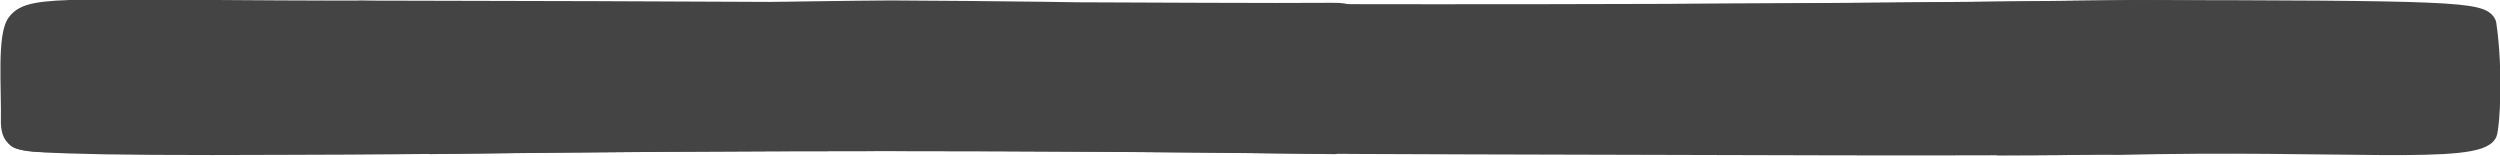 <?xml version="1.0" encoding="UTF-8" standalone="no"?>
<!-- Created with Inkscape (http://www.inkscape.org/) -->

<svg
   width="640"
   height="39.823"
   preserveAspectRatio="none"
   viewBox="0 0 169.333 10.537"
   version="1.1"
   id="svg2836"
   inkscape:export-filename="border_dark_1.svg"
   inkscape:export-xdpi="96"
   inkscape:export-ydpi="96"
   sodipodi:docname="header_element_long_2.svg"
   inkscape:version="1.2.2 (b0a8486541, 2022-12-01)"
   xmlns:inkscape="http://www.inkscape.org/namespaces/inkscape"
   xmlns:sodipodi="http://sodipodi.sourceforge.net/DTD/sodipodi-0.dtd"
   xmlns="http://www.w3.org/2000/svg"
   xmlns:svg="http://www.w3.org/2000/svg">
  <sodipodi:namedview
     id="namedview2838"
     pagecolor="#ffffff"
     bordercolor="#000000"
     borderopacity="0.25"
     inkscape:showpageshadow="2"
     inkscape:pageopacity="0.0"
     inkscape:pagecheckerboard="0"
     inkscape:deskcolor="#d1d1d1"
     inkscape:document-units="mm"
     showgrid="false"
     inkscape:zoom="8.495106"
     inkscape:cx="30.429285"
     inkscape:cy="19.305233"
     inkscape:window-width="1920"
     inkscape:window-height="1011"
     inkscape:window-x="0"
     inkscape:window-y="0"
     inkscape:window-maximized="1"
     inkscape:current-layer="layer1" />
  <defs
     id="defs2833" />
  <g
     inkscape:label="Layer 1"
     inkscape:groupmode="layer"
     id="layer1"
     transform="translate(-0.009,-0.035)">
    <path
       style="fill:#444444;fill-opacity:1;stroke:#444444;stroke-width:1.091;stroke-linecap:round;stroke-linejoin:round;stroke-dasharray:none;stroke-opacity:1"
       d="M 25.924,0.624 C 4.801,0.631 2.149,0.136 1.075,1.491 0.344,2.364 0.659,5.92 0.615,8.364 0.727,10.798 2.479,9.381 21.819,9.572 61.279,9.2 117.123,9.447 143.437,9.983 158.508,9.621 167.804,10.663 168.585,9.11 168.786,8.596 169.021,4.855 168.547,1.633 168.187,0.678 166.052,0.612 144.371,0.582 98.65,1.178 64.798,0.668 25.924,0.624 Z"
       id="path3322"
       sodipodi:nodetypes="cccccccccc" />
    <path
       style="fill:none;stroke:#444444;stroke-width:1.091;stroke-linecap:round;stroke-linejoin:round;stroke-dasharray:none;stroke-opacity:1"
       d="M 24.384,0.629 C 49.876,1.26 88.369,1.644 110.129,0.877"
       id="path5166"
       sodipodi:nodetypes="cc" />
    <path
       style="fill:none;stroke:#444444;stroke-width:1.091;stroke-linecap:round;stroke-linejoin:round;stroke-dasharray:none;stroke-opacity:1"
       d="m 135.368,10.011 c 22.169,0.11 32.636,-2.568 33.295,-2.95"
       id="path5220"
       sodipodi:nodetypes="cc" />
    <path
       style="fill:none;stroke:#444444;stroke-width:1.091;stroke-linecap:round;stroke-linejoin:round;stroke-dasharray:none;stroke-opacity:1"
       d="M 90.4,9.93 C 70.83,9.667 50.446,9.653 29.157,9.929"
       id="path5222"
       sodipodi:nodetypes="cc" />
    <path
       style="fill:none;stroke:#444444;stroke-width:1.091;stroke-linecap:round;stroke-linejoin:round;stroke-dasharray:none;stroke-opacity:1"
       d="M 168.229,4.864 C 166.499,3.391 169.128,3.59 164.355,1.882"
       id="path5224"
       sodipodi:nodetypes="cc" />
    <path
       style="fill:none;stroke:#444444;stroke-width:1.091;stroke-linecap:round;stroke-linejoin:round;stroke-dasharray:none;stroke-opacity:1"
       d="M 9.218,1.027 C -0.827,2.434 2.558,3.848 1.224,5.294"
       id="path5226"
       sodipodi:nodetypes="cc" />
    <path
       style="fill:#444444;fill-opacity:1;stroke:#444444;stroke-width:1.454;stroke-linecap:round;stroke-linejoin:round;stroke-dasharray:none"
       d="M 123.813,9.829 C 119.524,9.823 108.957,9.796 99.438,9.765 92.774,9.744 89.739,9.729 88.068,9.708 69.314,9.476 49.936,9.48 30.333,9.722 24.707,9.791 20.864,9.789 19.425,9.796 -10.094,9.943 5.628,8.909 3.318,7.987 2.561,7.684 2.417,7.438 2.722,6.96 2.808,6.824 2.9,6.383 2.926,5.981 2.952,5.578 3.031,5.127 3.101,4.98 3.17,4.832 3.261,4.463 3.301,4.16 3.342,3.857 3.431,3.502 3.501,3.37 3.962,2.495 5.801,1.87 9.658,1.279 10.431,1.16 10.539,1.15 11.486,1.1 14.457,0.944 18.293,0.847 22.454,0.824 c 1.438,-0.008 1.706,-0.005 3.367,0.036 3.876,0.096 10.656,0.231 16.07,0.319 21.897,0.357 42.924,0.412 57.983,0.152 3.708,-0.064 8.289,-0.179 10.596,-0.266 0.565,-0.021 1.294,-0.029 3.553,-0.036 7.62,-0.025 18.377,-0.109 26.251,-0.205 4.373,-0.053 4.905,-0.056 6.485,-0.036 4.856,0.061 9.306,0.315 12.967,0.739 0.92,0.107 2.219,0.29 2.842,0.4 0.566,0.101 2.319,0.816 2.789,1.139 0.286,0.196 0.459,0.43 0.459,0.624 0,0.247 0.226,0.669 0.511,0.957 0.398,0.402 0.75,1.357 0.751,2.04 l 0.001,0.322 -0.393,0.128 c -0.512,0.167 -1.644,0.433 -2.762,0.649 -4.739,0.915 -11.27,1.581 -18.236,1.859 -3.287,0.131 -5.229,0.165 -10.38,0.181 -3.8,0.012 -5.234,0.012 -11.496,0.004 z"
       id="path1621"
       sodipodi:nodetypes="sssssssssssssssssssssssscsccssssss" />
    <path
       style="fill:#444444;fill-opacity:1;stroke:#444444;stroke-width:2.182;stroke-linecap:round;stroke-linejoin:round;stroke-dasharray:none"
       d="m 71.088,1.272 c -5.32,-0.018 -17.416,0.127 -22.136,0.056 -0.174,-0.032 10.271,-0.178 11.418,-0.172 15.144,0.072 24.302,0.384 28.913,0.389 2.107,0.002 2.135,-0.239 1.023,-0.229 -3.853,0.036 -13.446,-0.024 -19.217,-0.043 z"
       id="path1623"
       sodipodi:nodetypes="sccsss" />
    <path
       style="fill:#444444;fill-opacity:1;stroke:#444444;stroke-width:2.182;stroke-linecap:round;stroke-linejoin:round;stroke-dasharray:none"
       d="m 154.943,8.972 c 3.419,-0.28 7.53,-0.226 10.09,-0.667 0.383,-0.066 0.717,-0.117 0.743,-0.114 0.09,0.01 -1.626,-0.335 -2.227,-0.194 -1.818,0.424 -3.921,0.54 -7.594,0.737 -0.786,0.039 -2.619,0.371 -1.013,0.239 z"
       id="path1625"
       sodipodi:nodetypes="cssscc" />
  </g>
</svg>
